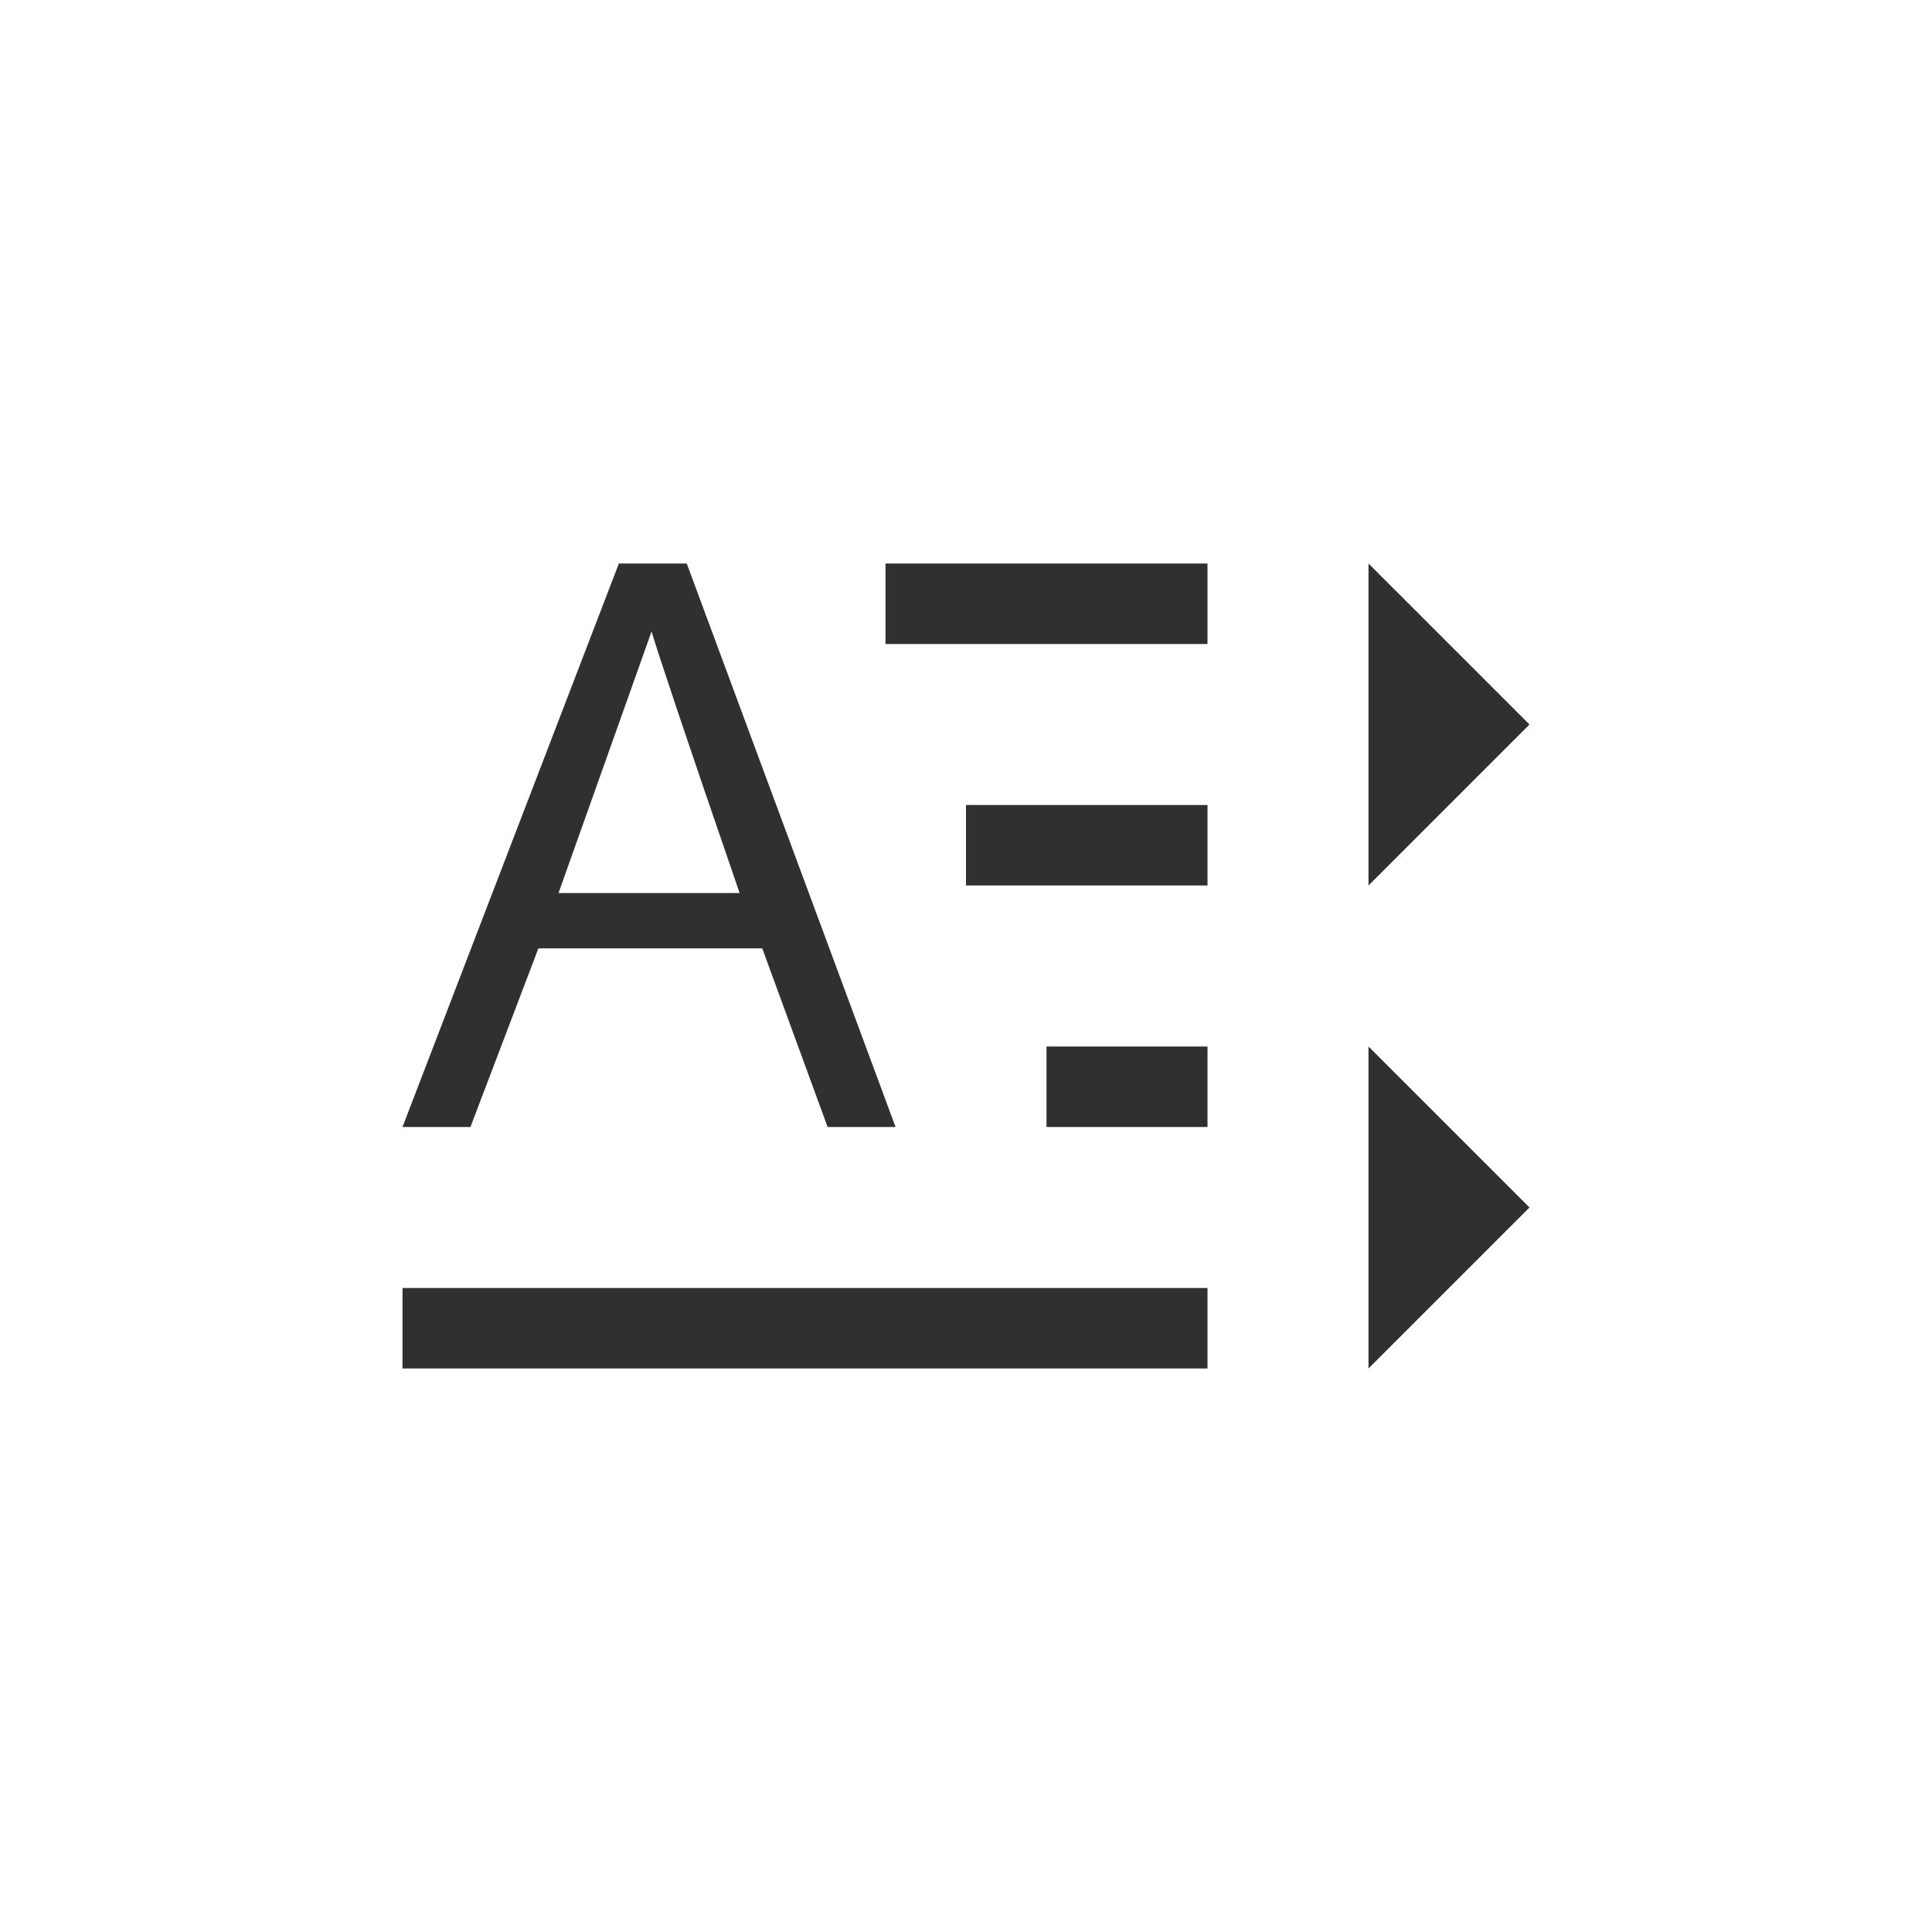 <?xml version="1.0" encoding="UTF-8"?>
<svg width="24px" height="24px" viewBox="0 0 24 24" version="1.1" xmlns="http://www.w3.org/2000/svg" xmlns:xlink="http://www.w3.org/1999/xlink">
    <!-- Generator: Sketch 51.3 (57544) - http://www.bohemiancoding.com/sketch -->
    <title>format-text-direction-horizontal</title>
    <desc>Created with Sketch.</desc>
    <defs></defs>
    <g id="format-text-direction-horizontal" stroke="none" stroke-width="1" fill="none" fill-rule="evenodd">
        <path d="M7.688,7 L5,14 L5.844,14 L6.688,11.781 L9.469,11.781 L10.281,14 L11.125,14 L8.531,7 L7.688,7 Z M11,7 L11,8 L15,8 L15,7 L11,7 Z M17,7 L17,11 L19,9 L17,7 Z M8.094,7.844 C8.163,8.083 8.523,9.163 9.188,11.094 L6.938,11.094 L8.094,7.844 Z M12,10 L12,11 L15,11 L15,10 L12,10 Z M13,13 L13,14 L15,14 L15,13 L13,13 Z M17,13 L17,17 L19,15 L17,13 Z M5,16 L5,17 L15,17 L15,16 L5,16 Z" id="Shape" fill="#303030" fill-rule="nonzero"></path>
    </g>
</svg>
